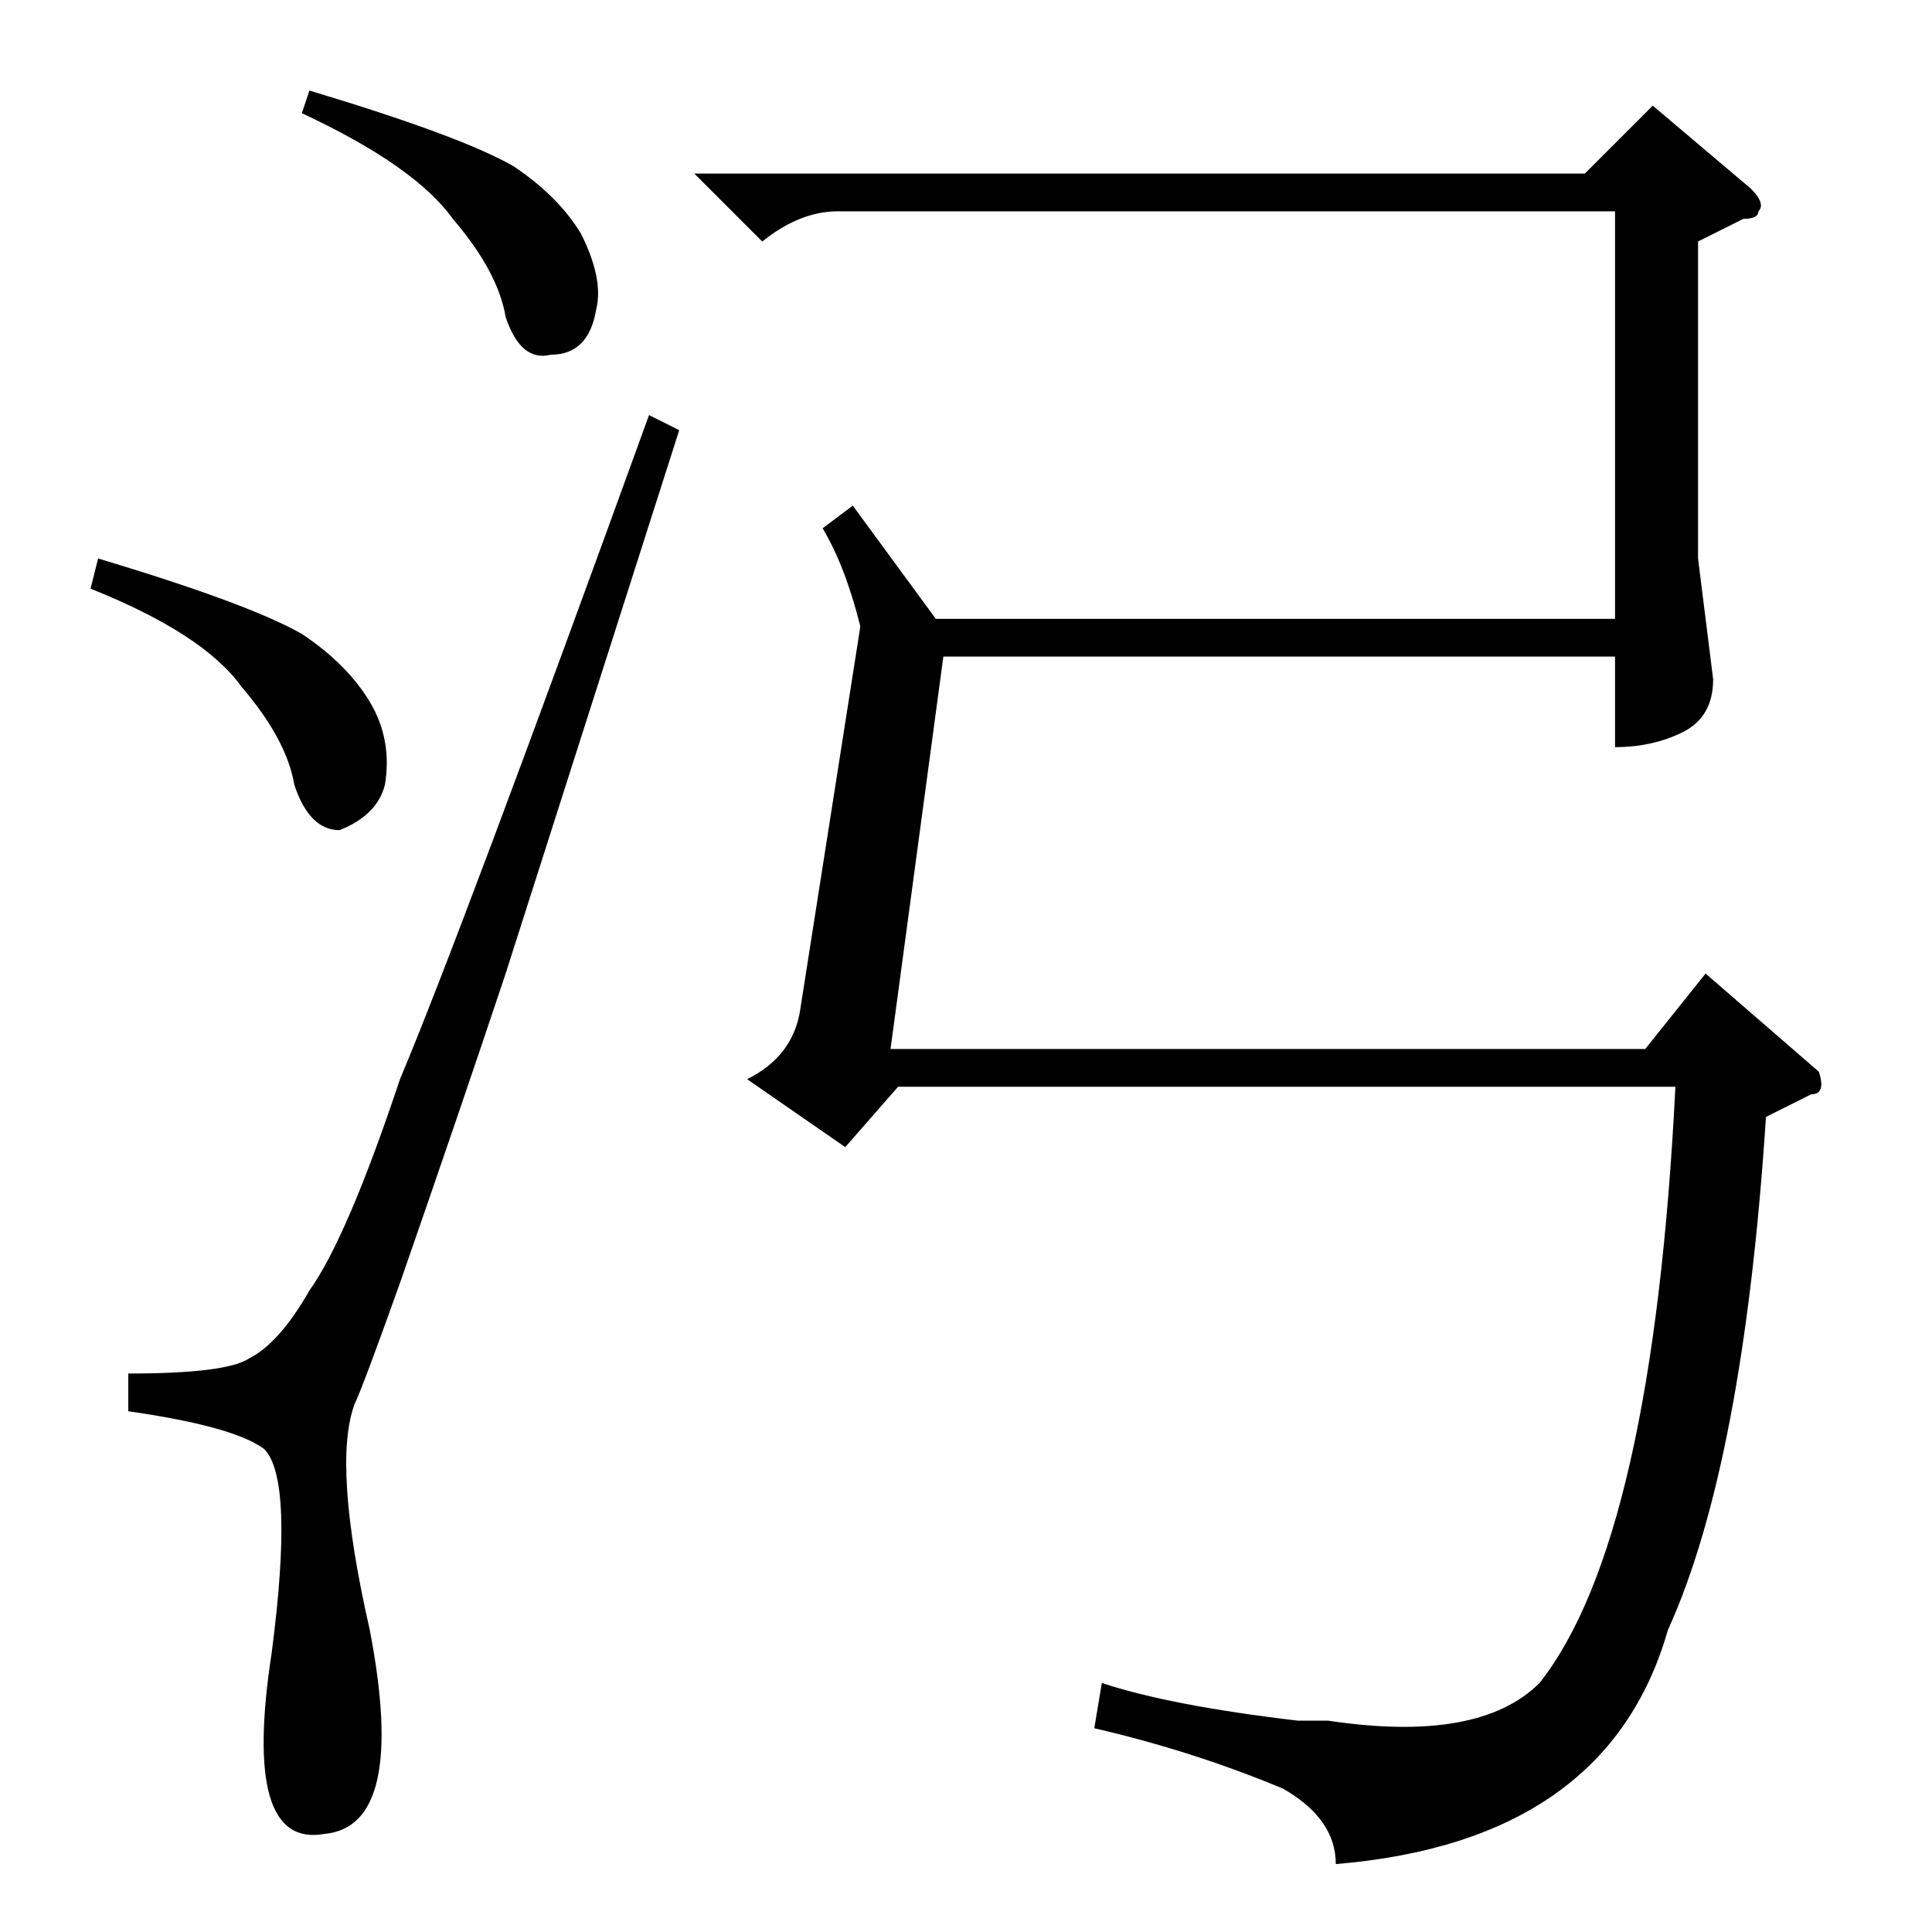 <?xml version="1.0" standalone="no"?>
<!DOCTYPE svg PUBLIC "-//W3C//DTD SVG 1.1//EN" "http://www.w3.org/Graphics/SVG/1.1/DTD/svg11.dtd" >
<svg xmlns="http://www.w3.org/2000/svg" xmlns:xlink="http://www.w3.org/1999/xlink" version="1.1" viewBox="0 -52 256 256">
  <g transform="matrix(1 0 0 -1 0 204)">
   <path fill="currentColor"
d="M101 224l-9 9h118l9 9l13 -11q2 -2 1 -3q0 -1 -2 -1l-6 -3v-42l2 -16q0 -5 -4 -7t-9 -2v12h-89l-7 -52h100l8 10l15 -13q1 -3 -1 -3l-6 -3q-3 -46 -13 -68q-8 -28 -44 -31q0 6 -7 10q-12 5 -25 8l1 6q9 -3 26 -5h4q20 -3 28 5q15 19 18 79h-103l-7 -8l-13 9q6 3 7 9l8 51
q-2 8 -5 13l4 3l11 -15h90v54h-103q-5 0 -10 -4zM86 201l4 -2l-23 -72q-6 -18 -14 -41q-5 -14 -6 -16q-3 -8 2 -30q5 -26 -6 -27q-11 -2 -7 24q3 23 -1 27q-4 3 -18 5v5q13 0 16 2q4 2 8 9q5 7 12 28q8 19 33 88zM12 178l1 4q20 -6 27 -10q6 -4 9 -9t2 -11q-1 -4 -6 -6
q-4 0 -6 6q-1 6 -7 13q-5 7 -20 13zM40 241l1 3q20 -6 27 -10q6 -4 9 -9q3 -6 2 -10q-1 -6 -6 -6q-4 -1 -6 5q-1 6 -7 13q-5 7 -20 14z" />
  </g>

</svg>
